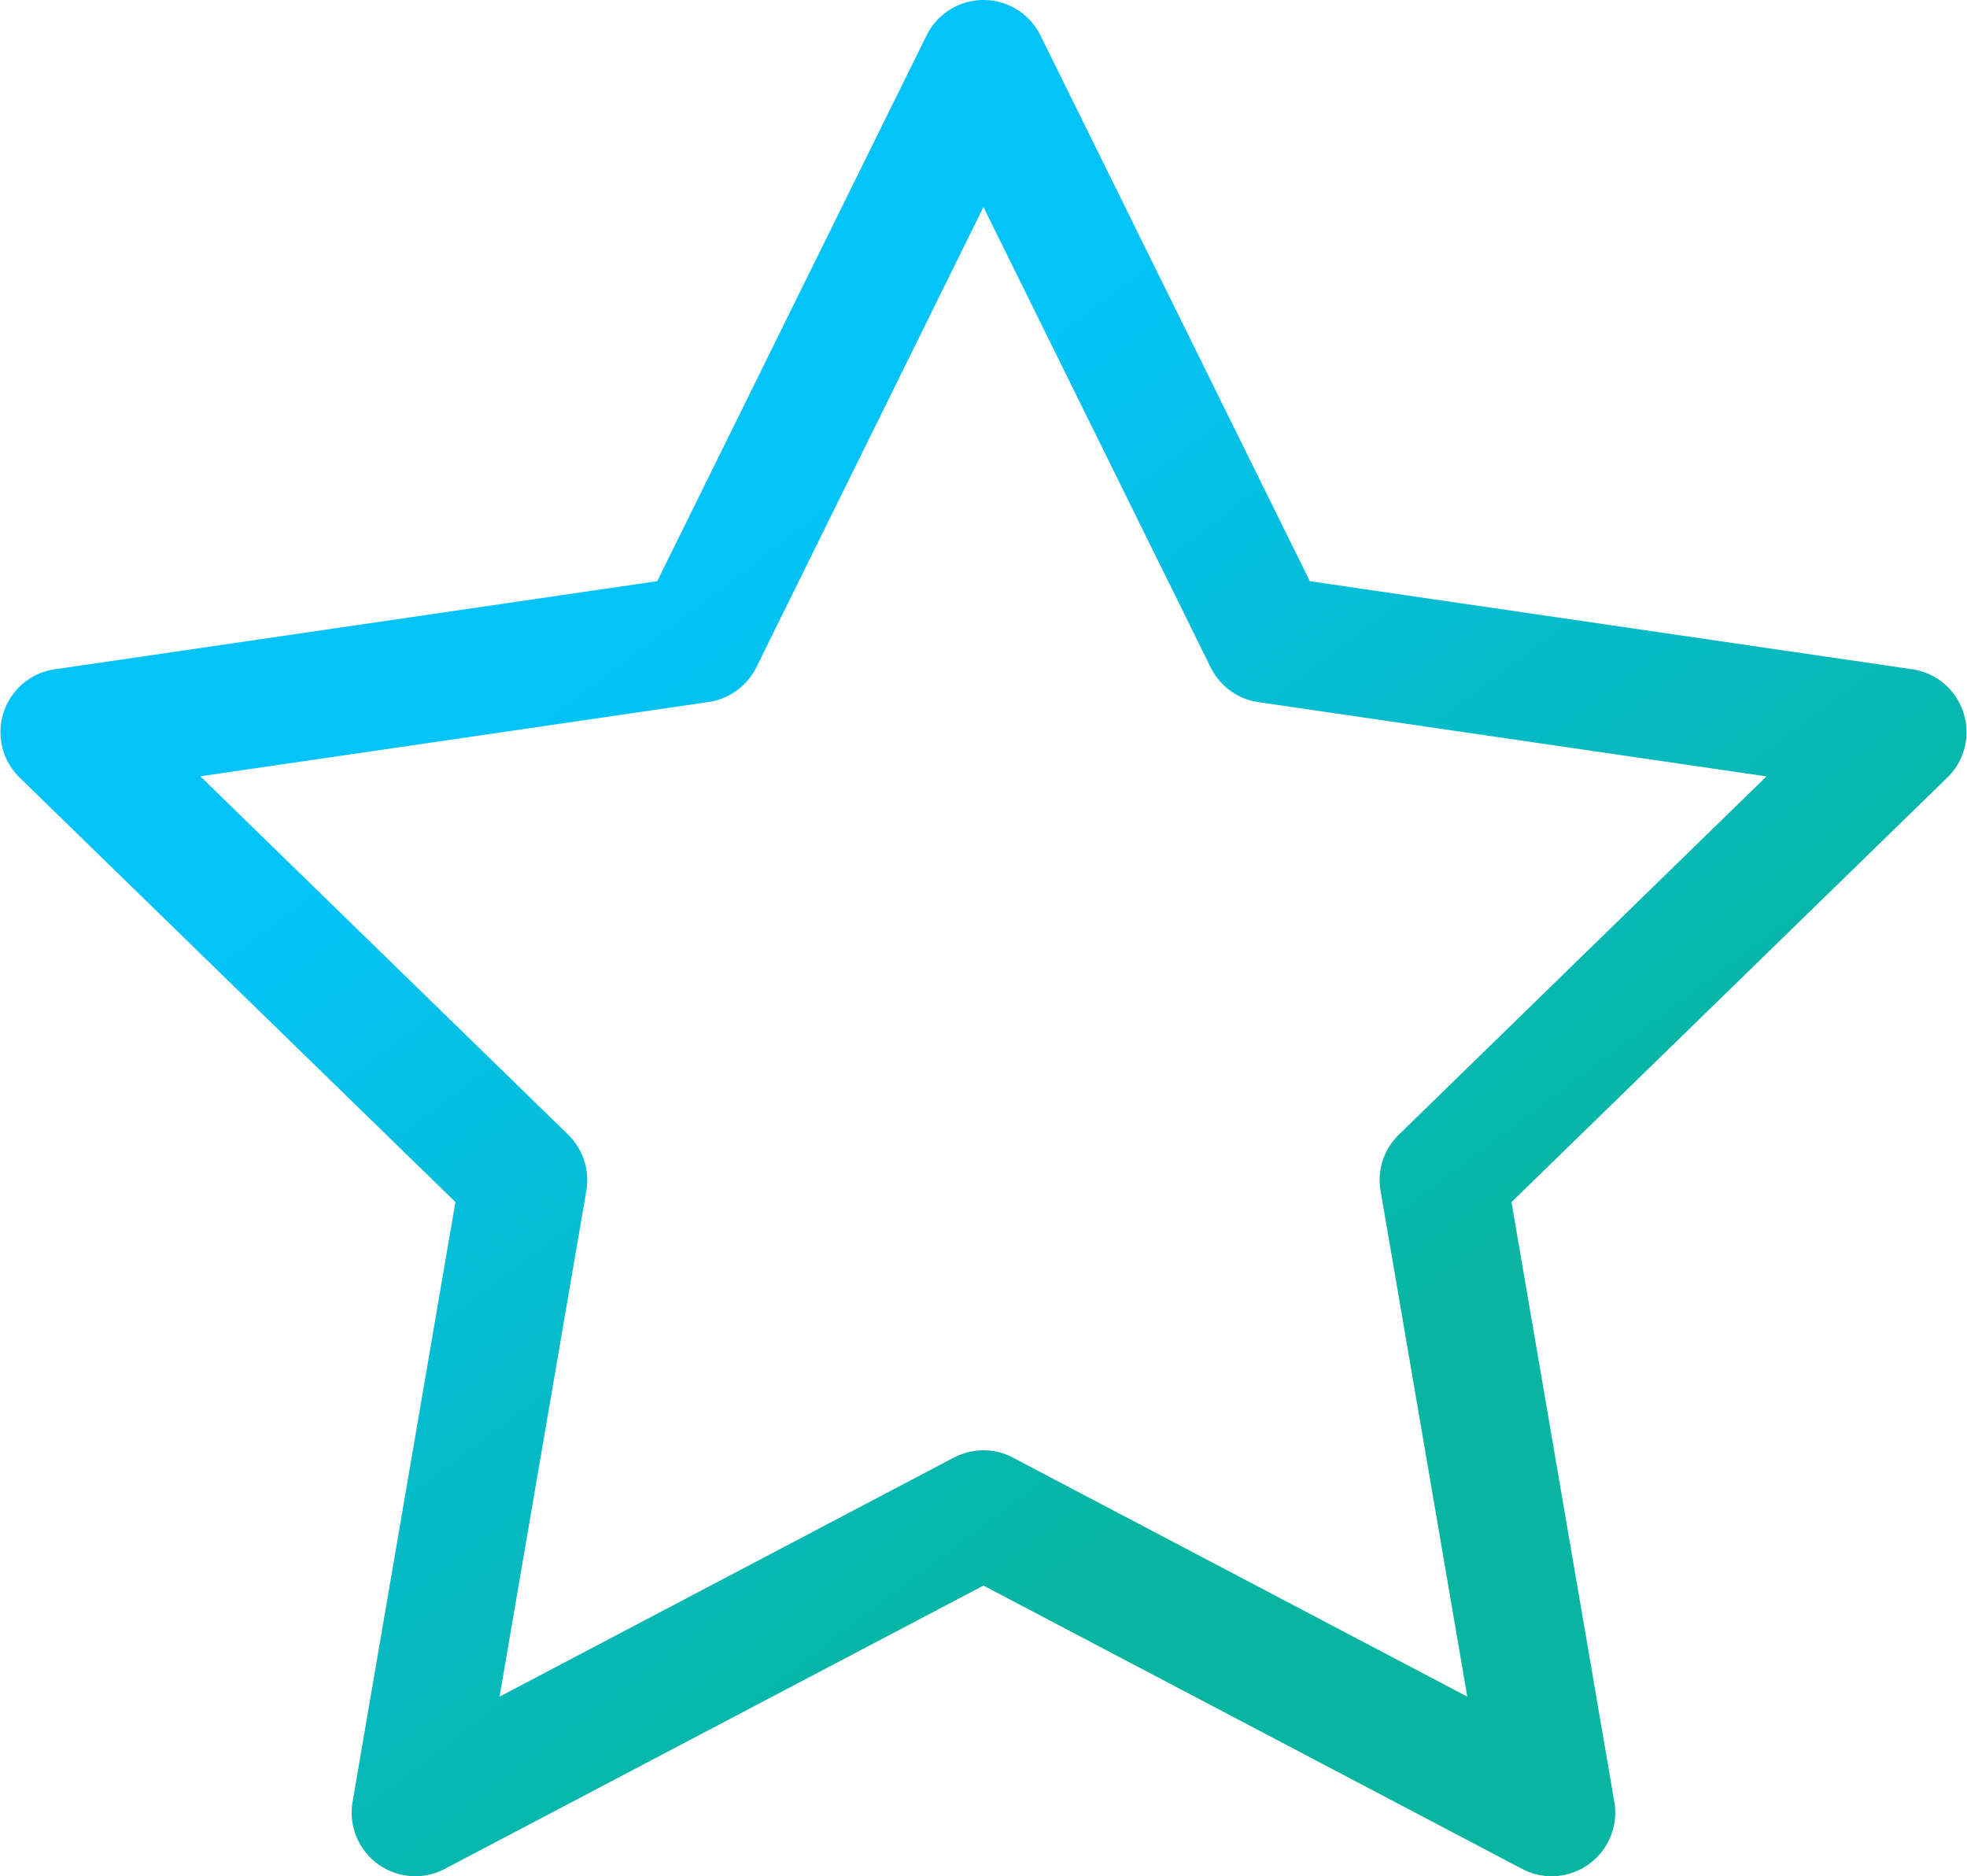 <svg id="Layer_1" data-name="Layer 1" xmlns="http://www.w3.org/2000/svg" xmlns:xlink="http://www.w3.org/1999/xlink" width="13.61in" height="12.98in" viewBox="0 0 979.64 934.74"><defs><style>.cls-1{fill:url(#linear-gradient);}</style><linearGradient id="linear-gradient" x1="351.91" y1="328.7" x2="662.16" y2="740.83" gradientUnits="userSpaceOnUse"><stop offset="0" stop-color="#03c3f8"/><stop offset="1" stop-color="#08b5a1"/></linearGradient></defs><path class="cls-1" d="M795.14,958.46a31.31,31.31,0,0,1-14.64-3.61L512,813.67,243.6,954.81a31.22,31.22,0,0,1-14.69,3.65,31.71,31.71,0,0,1-31.27-37l51.25-298.87L31.74,411.12a31.68,31.68,0,0,1-.57-44.74,31.3,31.3,0,0,1,18-9.19l300.28-43.93L483.66,41.35a31.63,31.63,0,0,1,56.69-.07l134.28,272,300.13,43.87A31.64,31.64,0,0,1,1001.5,393a31.05,31.05,0,0,1-9.21,18.07L775.11,622.63l51.24,298.83A31.71,31.71,0,0,1,800.5,958,33,33,0,0,1,795.14,958.46ZM512,746.27a31.34,31.34,0,0,1,14.68,3.64L753.08,869l-43.2-252a31.39,31.39,0,0,1,9.12-28L902.16,410.52,649,373.52a31.49,31.49,0,0,1-23.8-17.32L512,126.85,398.81,356.21A31.8,31.8,0,0,1,375,373.48l-253.22,37L305,588.94a31.67,31.67,0,0,1,9.12,28L270.87,869,497.25,749.9A32.27,32.27,0,0,1,512,746.27Z" transform="translate(-22.2 -23.72)"/></svg>